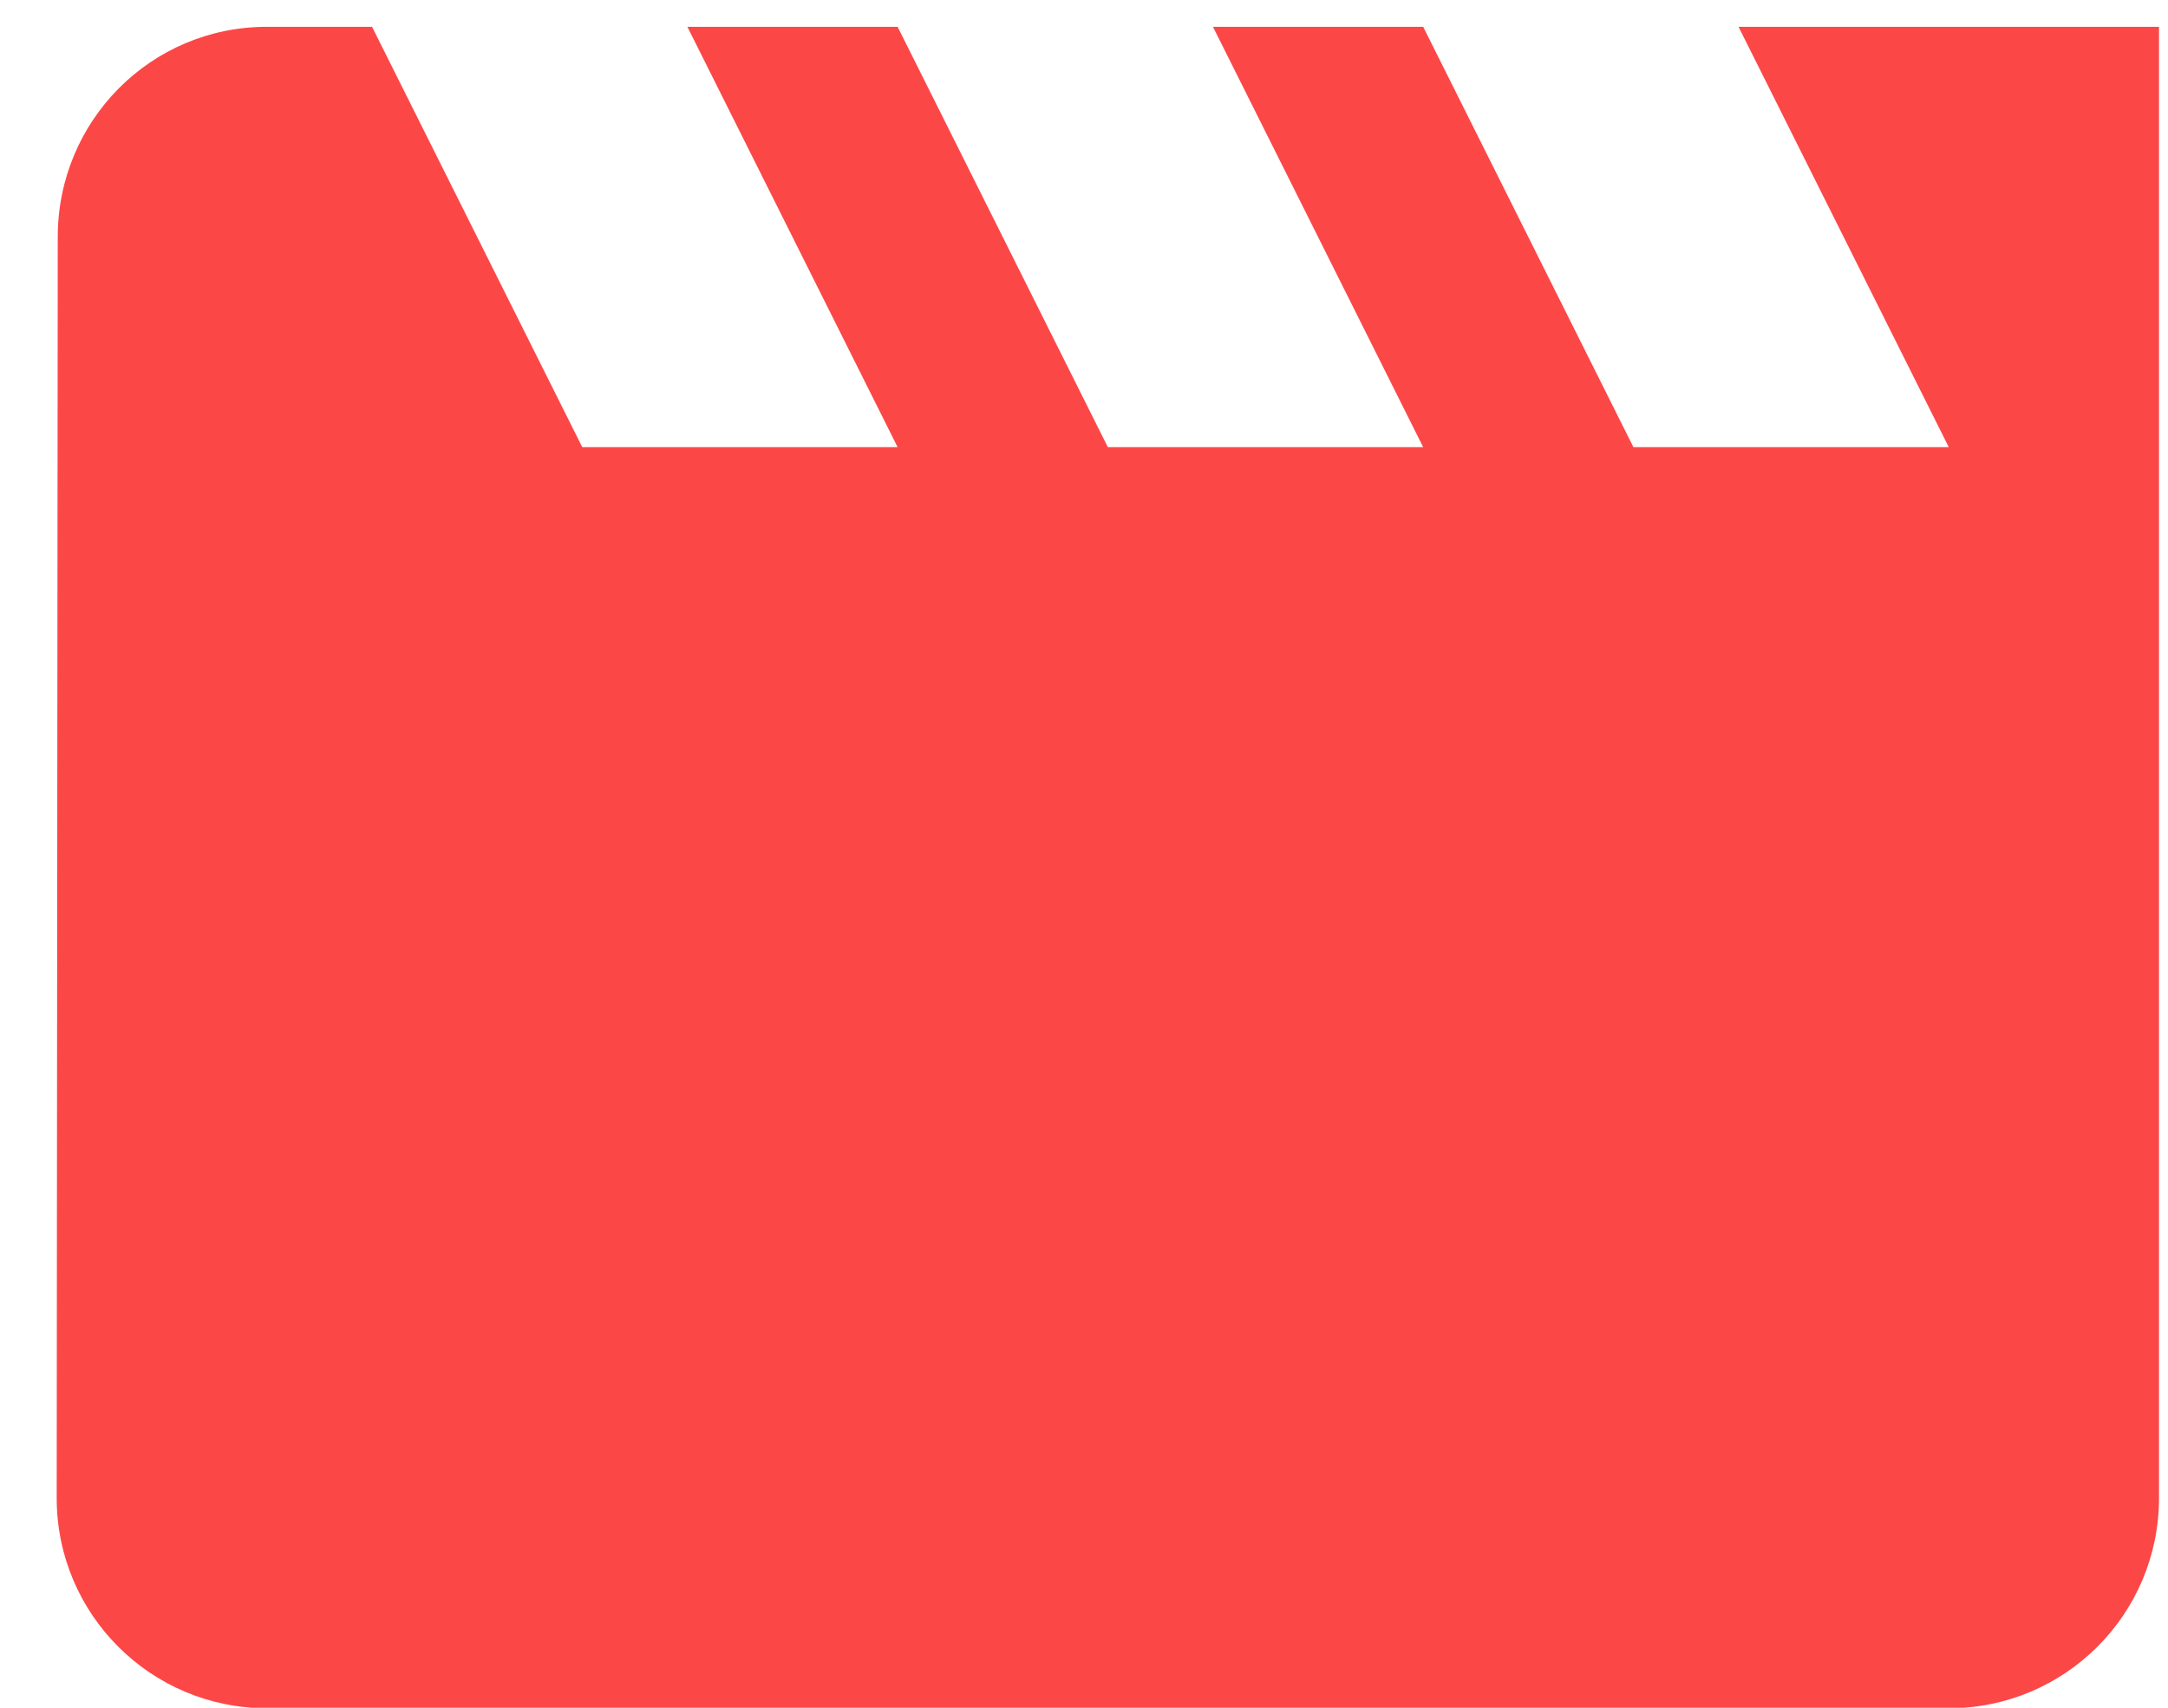 <svg width="33" height="26" viewBox="0 0 33 26" fill="none" xmlns="http://www.w3.org/2000/svg">
<path d="M26.463 0.408L29.663 6.808H24.863L21.663 0.408H18.463L21.663 6.808H16.863L13.663 0.408H10.463L13.663 6.808H8.863L5.663 0.408H4.063C2.295 0.408 0.879 1.84 0.879 3.608L0.863 22.808C0.863 24.576 2.295 26.008 4.063 26.008H29.663C31.431 26.008 32.863 24.576 32.863 22.808V0.408H26.463Z" fill="#FC4747"/>
</svg>
